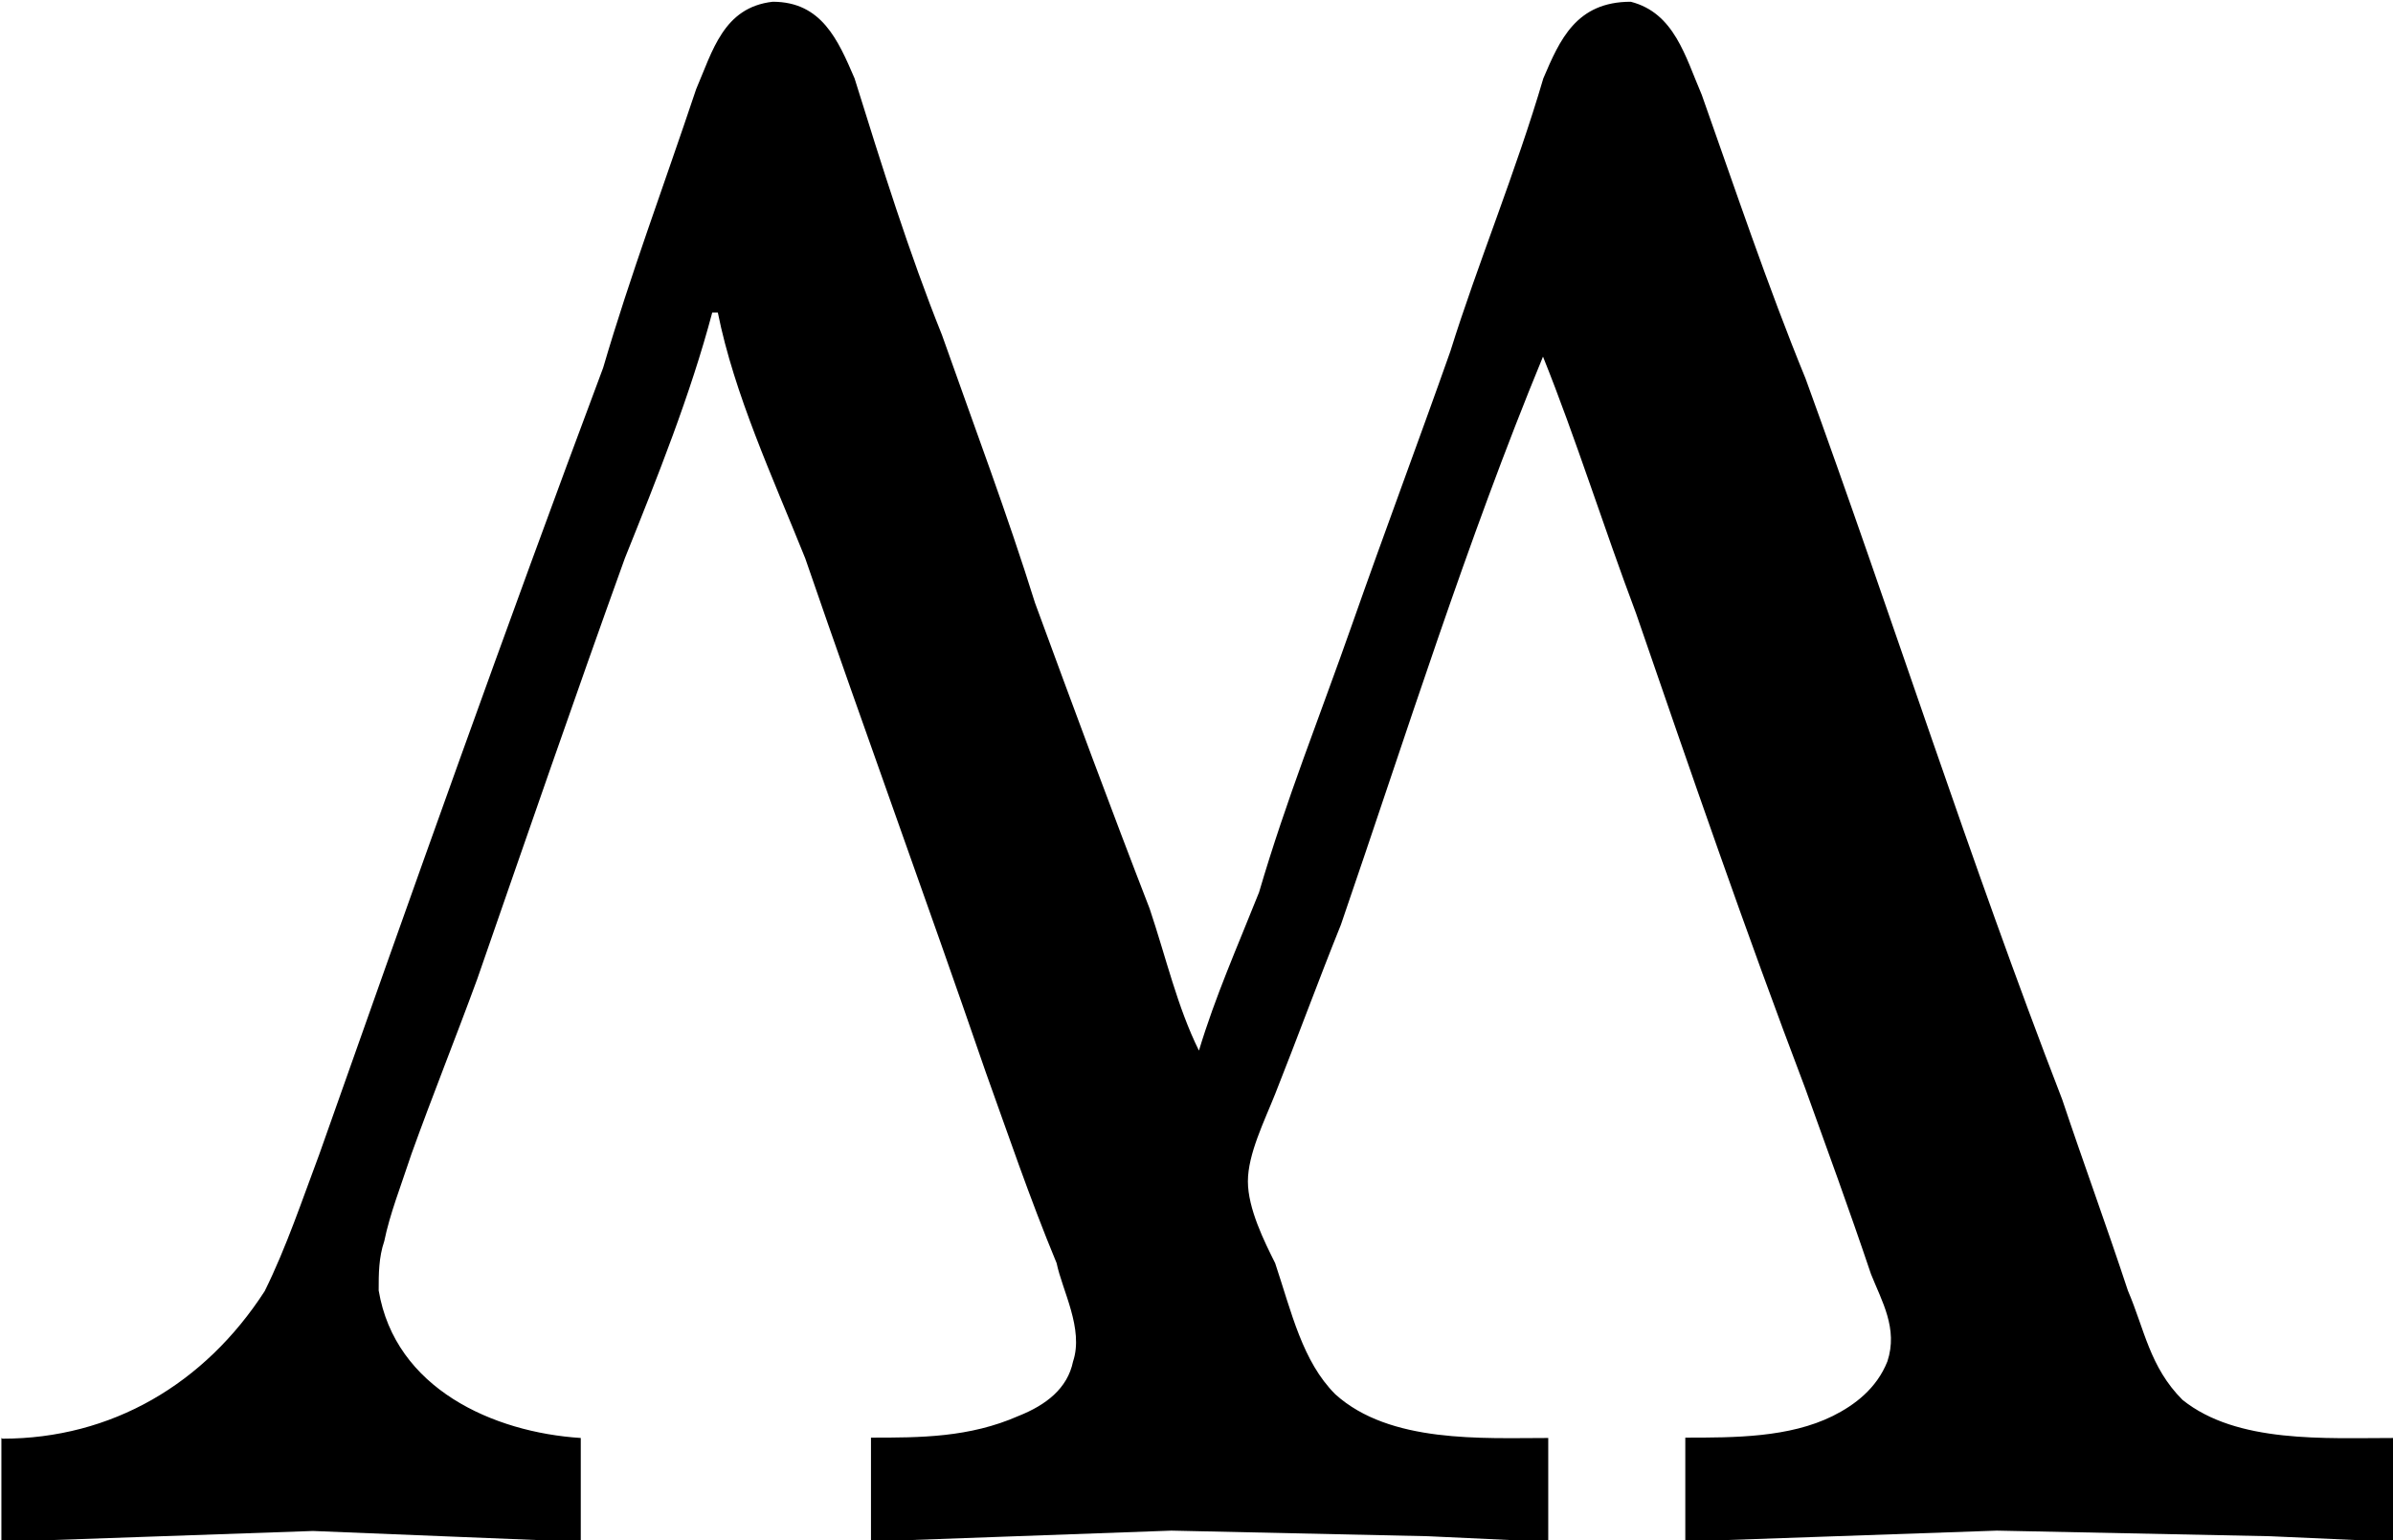 <?xml version="1.0" encoding="UTF-8"?>
<svg fill="#000000" version="1.1" viewBox="0 0 6.844 4.406" xmlns="http://www.w3.org/2000/svg" xmlns:xlink="http://www.w3.org/1999/xlink">
<defs>
<g id="a">
<path d="m0.172-0.312v0.297l0.891-0.031 0.766 0.031v-0.297c-0.25-0.016-0.531-0.141-0.578-0.422 0-0.047 0-0.094 0.016-0.141 0.016-0.078 0.047-0.156 0.078-0.25 0.062-0.172 0.125-0.328 0.188-0.5 0.141-0.406 0.281-0.812 0.422-1.203 0.094-0.234 0.188-0.469 0.25-0.703h0.016c0.047 0.234 0.156 0.469 0.25 0.703 0.172 0.5 0.344 0.969 0.516 1.469 0.062 0.172 0.125 0.359 0.203 0.547 0.016 0.078 0.078 0.188 0.047 0.281-0.016 0.078-0.078 0.125-0.156 0.156-0.141 0.062-0.281 0.062-0.422 0.062v0.297l0.859-0.031 0.734 0.016 0.344 0.016v-0.297c-0.188 0-0.453 0.016-0.609-0.125-0.094-0.094-0.125-0.234-0.172-0.375-0.031-0.062-0.078-0.156-0.078-0.234s0.047-0.172 0.078-0.25c0.062-0.156 0.125-0.328 0.188-0.484 0.188-0.547 0.359-1.094 0.578-1.625 0.094 0.234 0.172 0.484 0.266 0.734 0.156 0.453 0.312 0.906 0.484 1.359 0.062 0.172 0.125 0.344 0.188 0.531 0.031 0.078 0.078 0.156 0.047 0.25-0.031 0.078-0.094 0.125-0.156 0.156-0.125 0.062-0.281 0.062-0.422 0.062v0.297l0.891-0.031 0.781 0.016 0.359 0.016v-0.297c-0.203 0-0.453 0.016-0.609-0.109-0.094-0.094-0.109-0.203-0.156-0.312-0.062-0.188-0.125-0.359-0.188-0.547-0.266-0.688-0.484-1.375-0.734-2.062-0.109-0.266-0.203-0.547-0.297-0.812-0.047-0.109-0.078-0.234-0.203-0.266-0.156 0-0.203 0.109-0.25 0.219-0.078 0.266-0.188 0.531-0.266 0.781-0.094 0.266-0.188 0.516-0.281 0.781s-0.188 0.5-0.266 0.766c-0.062 0.156-0.125 0.297-0.172 0.453-0.062-0.125-0.094-0.266-0.141-0.406-0.109-0.281-0.219-0.578-0.328-0.875-0.078-0.25-0.172-0.5-0.266-0.766-0.094-0.234-0.172-0.484-0.25-0.734-0.047-0.109-0.094-0.219-0.234-0.219-0.141 0.016-0.172 0.141-0.219 0.25-0.094 0.281-0.188 0.531-0.266 0.797-0.281 0.75-0.547 1.5-0.812 2.25-0.047 0.125-0.094 0.266-0.156 0.391-0.172 0.266-0.438 0.422-0.75 0.422z"/>
</g>
</defs>
<g transform="translate(-148.88 -130.34)">
<use x="148.712" y="134.765" xlink:href="#a"/>
</g>
</svg>
